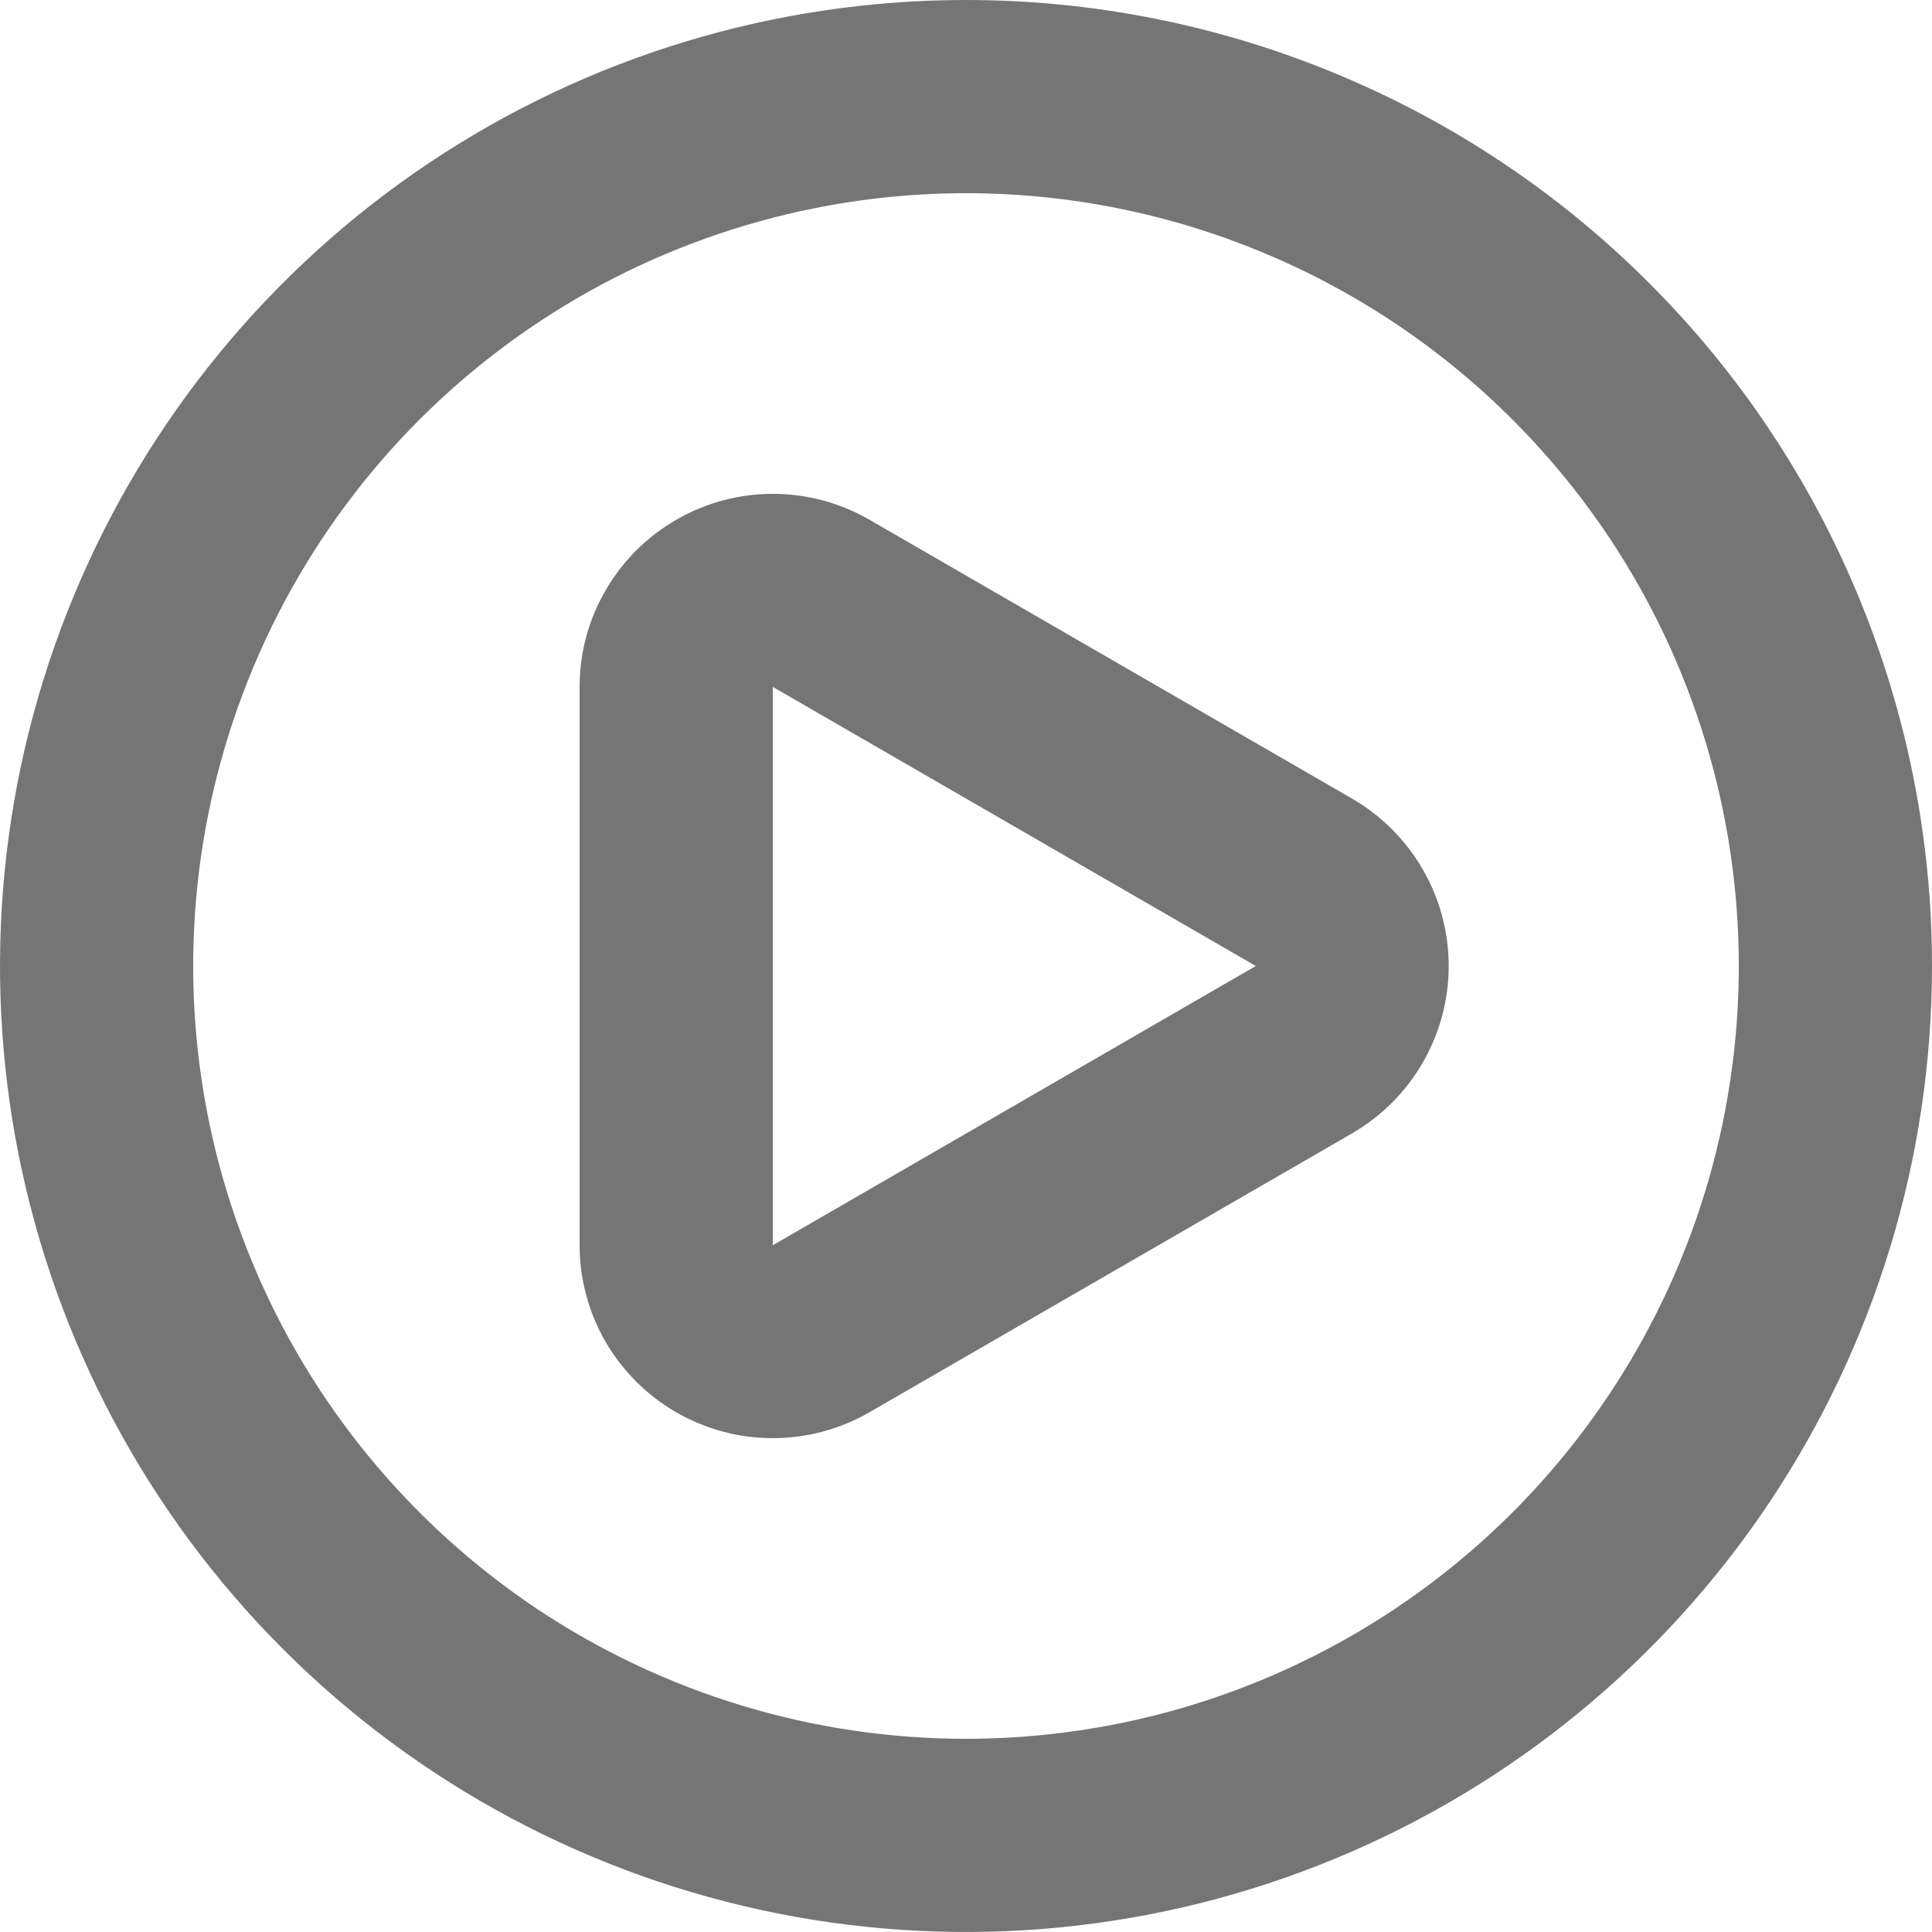 <svg width="13" height="13" viewBox="0 0 13 13" fill="none" xmlns="http://www.w3.org/2000/svg">
<path d="M9.1 5.375L5.85 3.497C5.652 3.383 5.428 3.323 5.2 3.323C4.972 3.323 4.748 3.383 4.551 3.497C4.353 3.611 4.189 3.775 4.075 3.972C3.96 4.169 3.9 4.393 3.9 4.622V8.379C3.9 8.606 3.96 8.83 4.074 9.028C4.189 9.225 4.353 9.389 4.55 9.503C4.748 9.617 4.972 9.677 5.2 9.677C5.428 9.677 5.652 9.617 5.85 9.503L9.1 7.625C9.297 7.51 9.461 7.346 9.574 7.149C9.688 6.951 9.748 6.728 9.748 6.5C9.748 6.272 9.688 6.048 9.574 5.851C9.461 5.654 9.297 5.49 9.1 5.375ZM8.45 6.5L5.2 8.379V4.622L8.45 6.5ZM6.5 0C5.214 0 3.958 0.381 2.889 1.095C1.82 1.81 0.987 2.825 0.495 4.013C0.003 5.2 -0.126 6.507 0.125 7.768C0.376 9.029 0.995 10.187 1.904 11.096C2.813 12.005 3.971 12.624 5.232 12.875C6.493 13.126 7.8 12.997 8.987 12.505C10.175 12.013 11.19 11.18 11.905 10.111C12.619 9.042 13 7.786 13 6.5C13 5.646 12.832 4.801 12.505 4.013C12.179 3.224 11.7 2.507 11.096 1.904C10.493 1.3 9.776 0.821 8.987 0.495C8.199 0.168 7.354 0 6.5 0ZM6.5 11.7C5.472 11.7 4.466 11.395 3.611 10.824C2.756 10.252 2.089 9.44 1.696 8.49C1.302 7.54 1.199 6.494 1.4 5.486C1.601 4.477 2.096 3.55 2.823 2.823C3.55 2.096 4.477 1.601 5.486 1.4C6.494 1.199 7.54 1.302 8.49 1.696C9.44 2.089 10.252 2.756 10.824 3.611C11.395 4.466 11.7 5.472 11.7 6.5C11.7 7.879 11.152 9.202 10.177 10.177C9.202 11.152 7.879 11.7 6.5 11.7Z" fill="#757575"/>
</svg>
